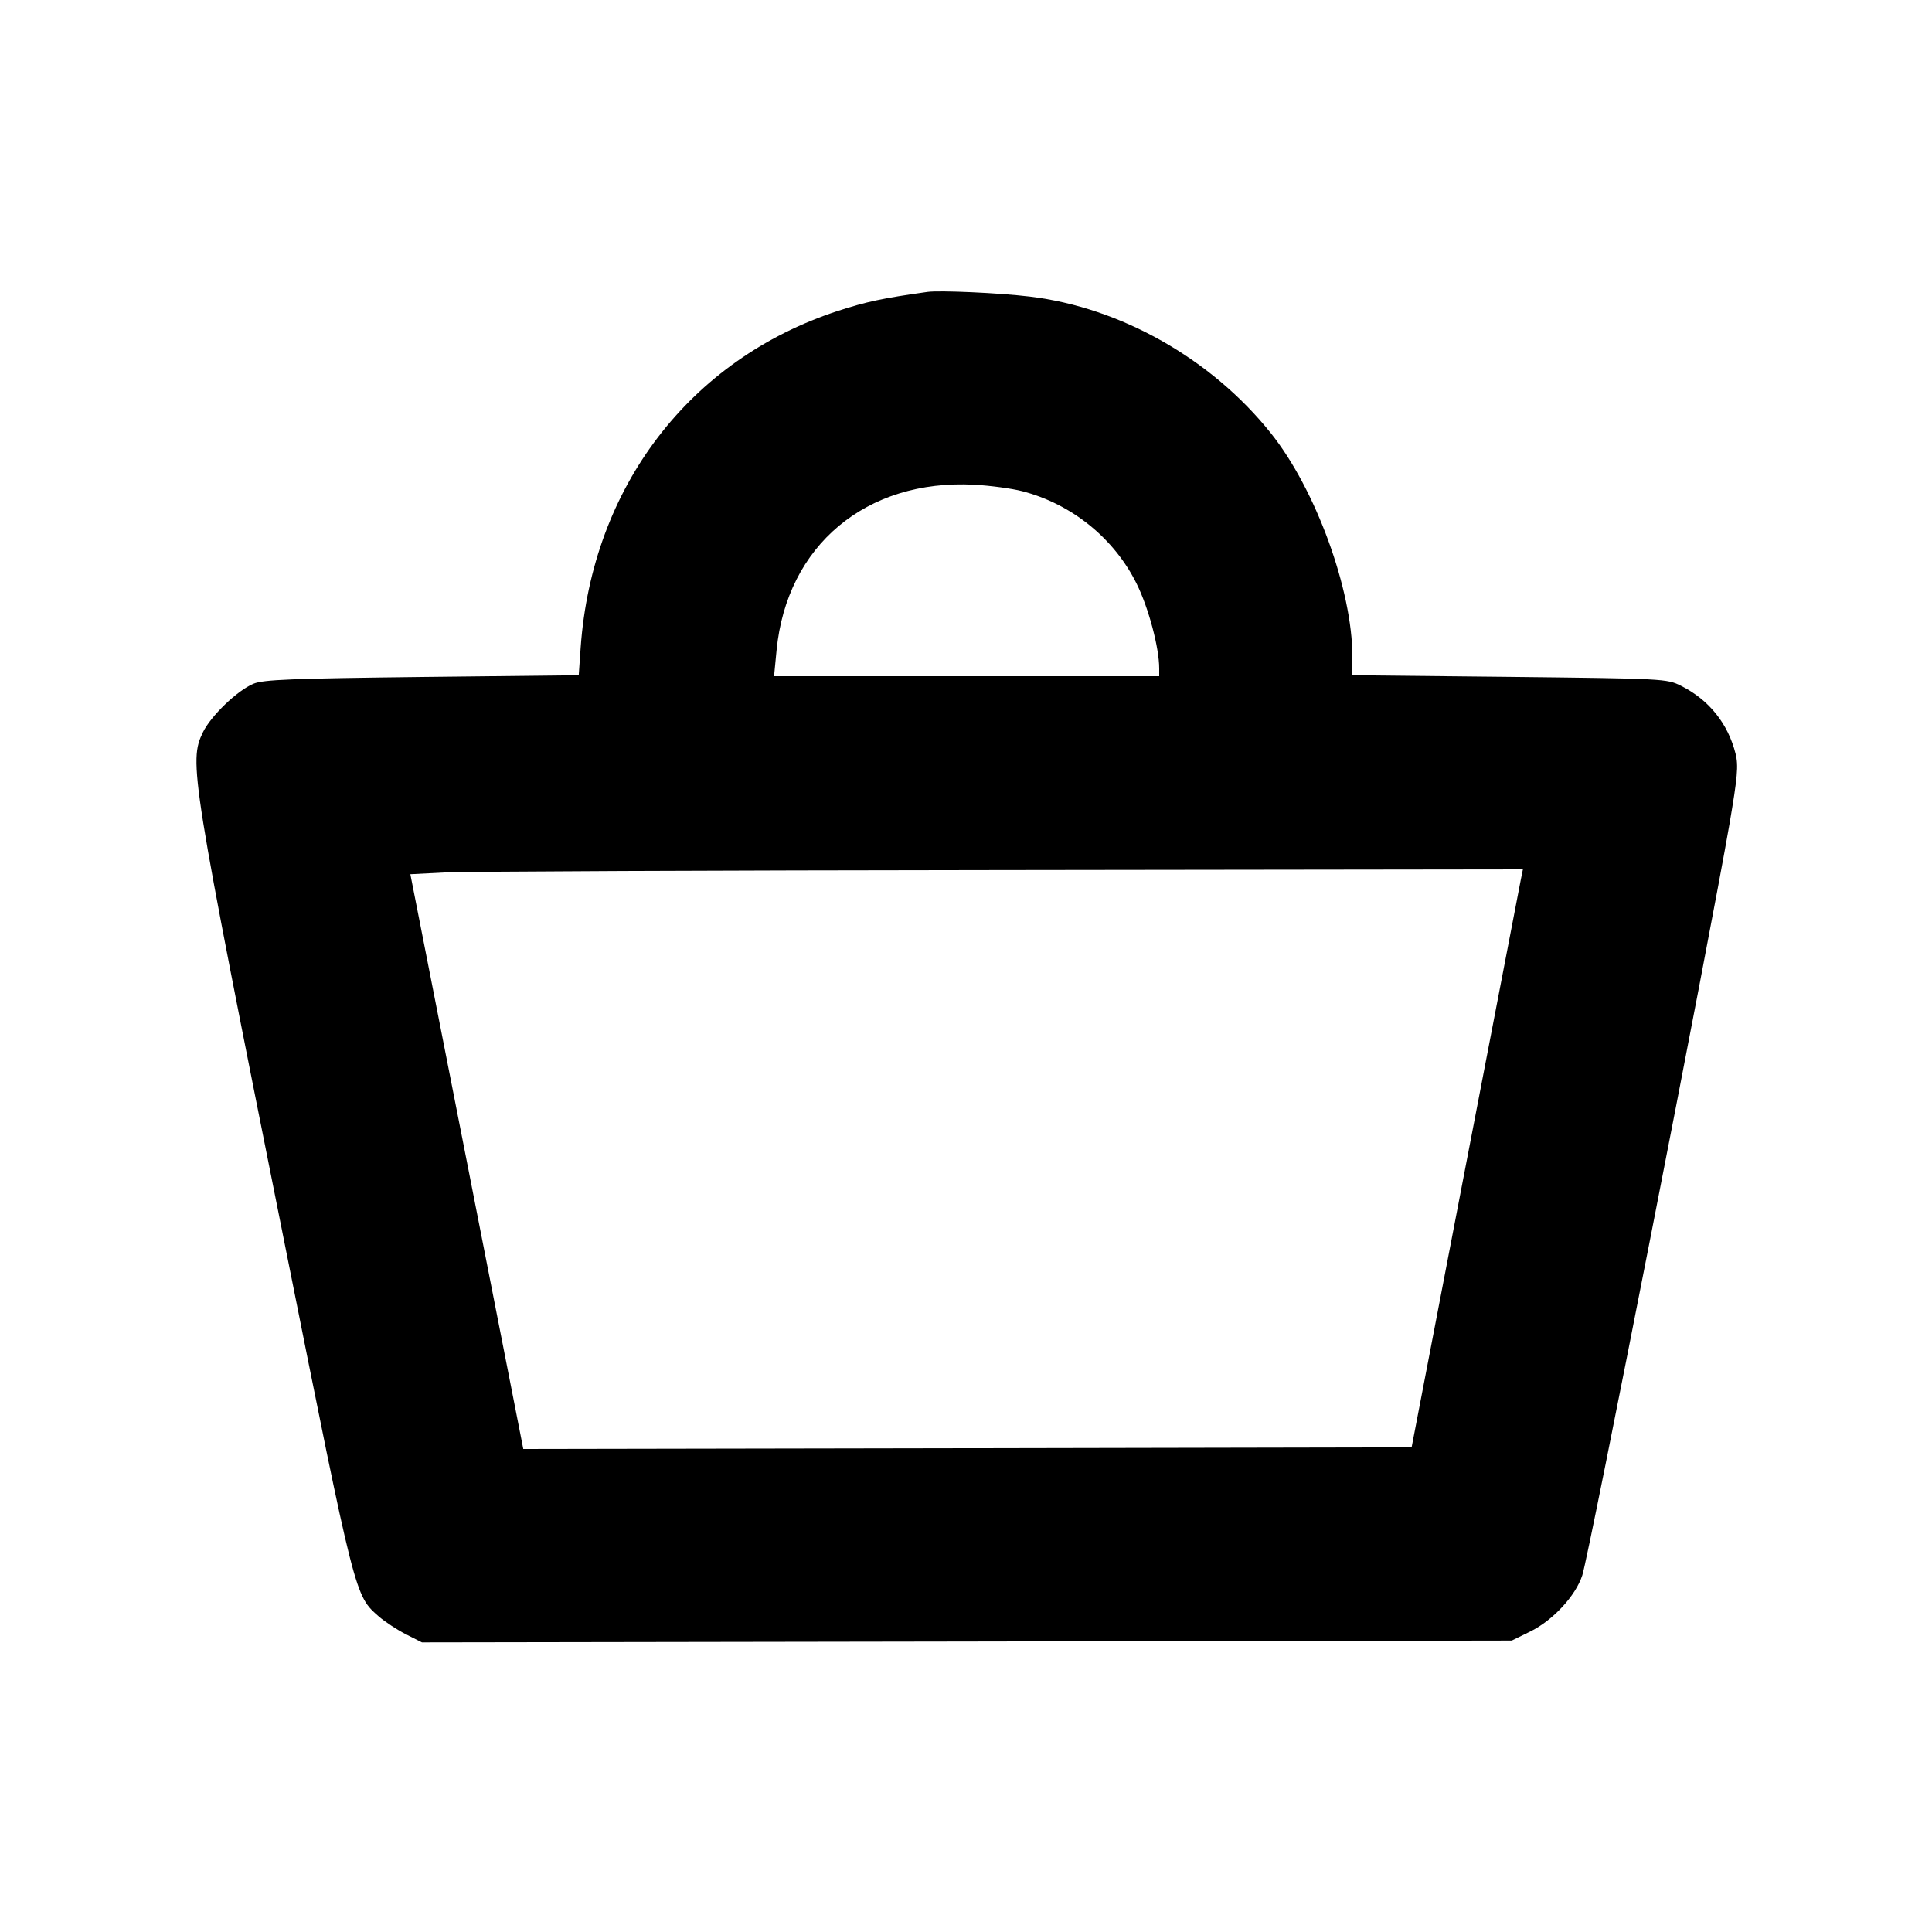 <svg id="icon" height="20" viewBox="0 0 20 20" width="20" xmlns="http://www.w3.org/2000/svg"><path d="M9.600 3.022 C 9.130 3.088,8.970 3.123,8.673 3.219 C 7.139 3.721,6.129 5.043,6.011 6.703 L 5.991 6.990 4.369 7.008 C 3.013 7.024,2.727 7.035,2.624 7.078 C 2.456 7.148,2.184 7.410,2.101 7.580 C 1.954 7.885,1.973 8.007,2.951 12.895 C 3.685 16.568,3.672 16.514,3.924 16.736 C 3.986 16.789,4.110 16.871,4.202 16.918 L 4.368 17.002 10.009 16.993 L 15.650 16.983 15.840 16.890 C 16.075 16.775,16.311 16.520,16.380 16.307 C 16.450 16.092,17.702 9.698,17.903 8.533 C 17.987 8.042,17.997 7.927,17.967 7.804 C 17.888 7.490,17.692 7.245,17.401 7.099 C 17.255 7.026,17.226 7.025,15.626 7.007 L 14.000 6.990 14.000 6.799 C 14.000 6.107,13.619 5.062,13.154 4.482 C 12.540 3.714,11.599 3.182,10.659 3.070 C 10.345 3.032,9.724 3.004,9.600 3.022 M10.583 5.085 C 11.096 5.218,11.535 5.574,11.767 6.044 C 11.891 6.295,12.000 6.706,12.000 6.920 L 12.000 7.000 10.007 7.000 L 8.013 7.000 8.039 6.732 C 8.144 5.647,8.967 4.958,10.086 5.018 C 10.252 5.027,10.475 5.057,10.583 5.085 M15.743 9.108 C 15.731 9.168,15.472 10.514,15.167 12.100 L 14.613 14.983 10.015 14.992 L 5.417 15.000 4.833 12.025 L 4.248 9.050 4.599 9.032 C 4.792 9.021,7.383 9.010,10.357 9.007 L 15.765 9.000 15.743 9.108 " fill="currentColor" stroke="none" fill-rule="evenodd"></path></svg>